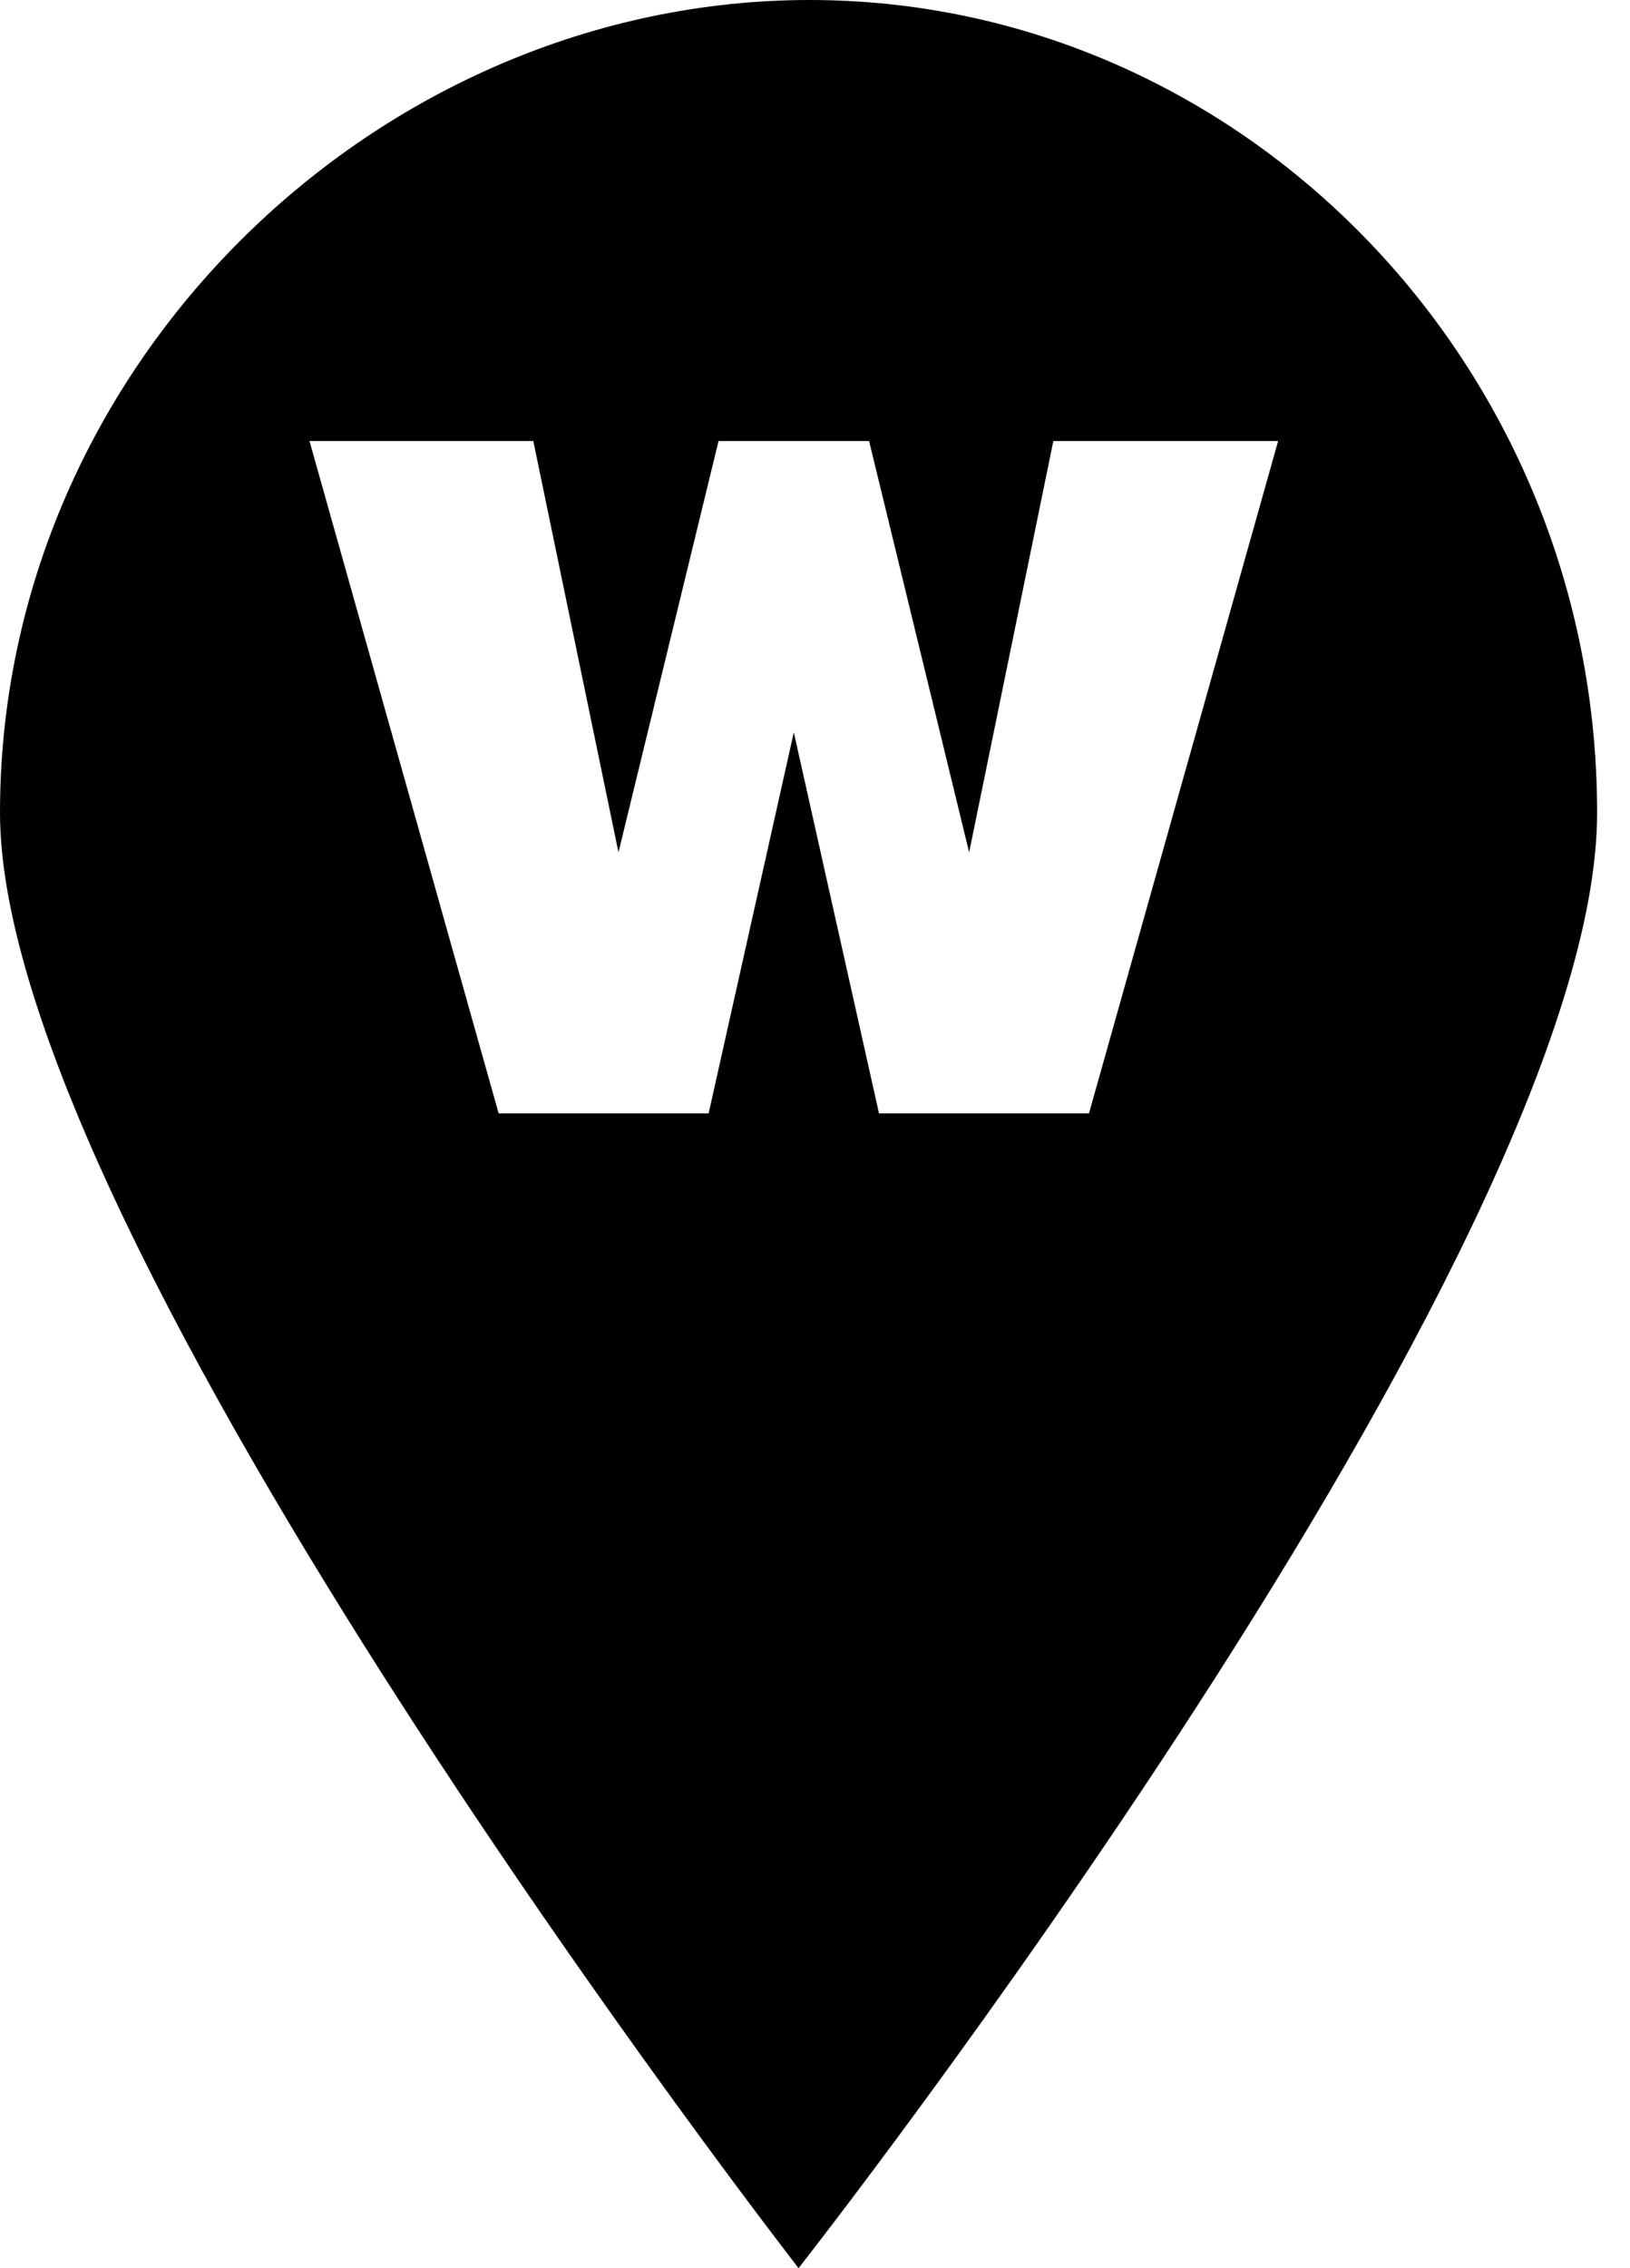 <svg id="marker-letter-w" width="23" height="32" viewBox="0 0 23 32" xmlns="http://www.w3.org/2000/svg"><path fill="currentColor" d="M0 11.467c0-6.347 5.346-11.467 11.425-11.467s11.111 5.12 11.111 11.467c0 6.187-11.268 20.533-11.268 20.533s-11.268-14.507-11.268-20.533v0zM15.366 15.708l2.669-9.486h-3.172l-1.188 5.803-1.412-5.803h-2.124l-1.412 5.803-1.202-5.803h-3.158l2.669 9.486h2.963l1.202-5.376 1.202 5.376h2.963z"/><rect fill="none" x="0" y="0" width="23" height="32"></rect></svg>